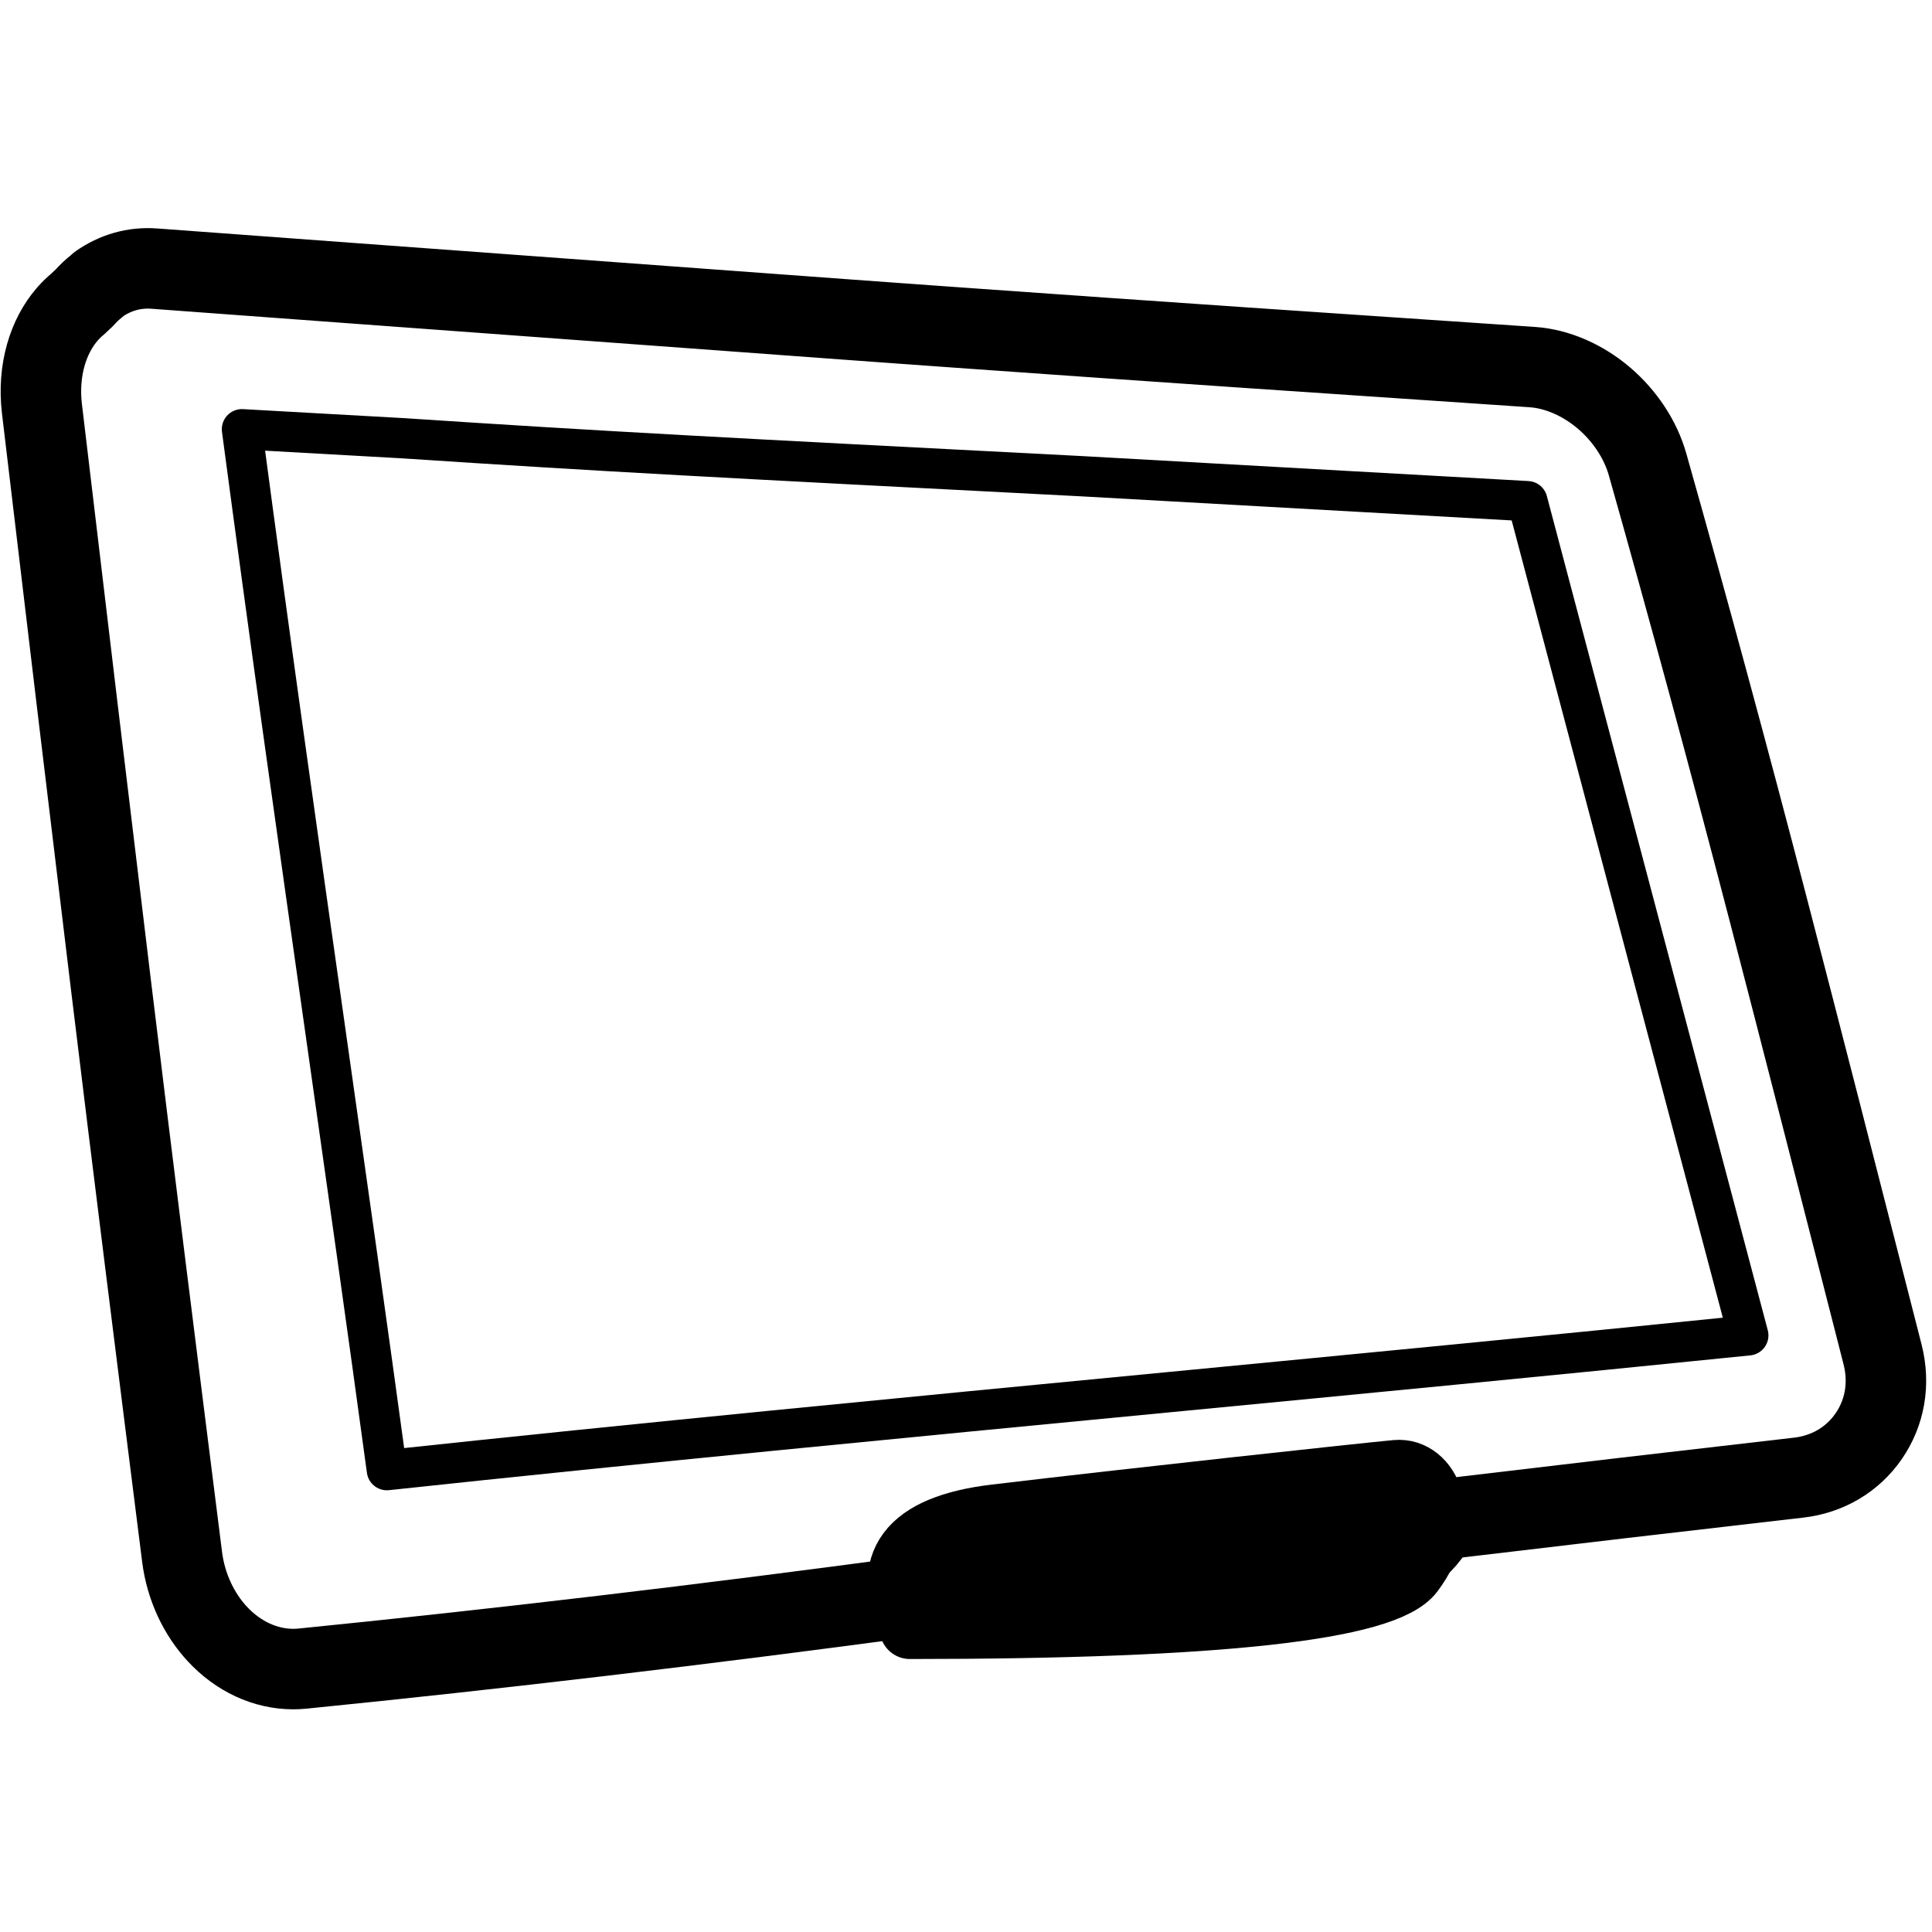 <svg height="960" viewBox="0 0 960 960" width="960" xmlns="http://www.w3.org/2000/svg"><g fill="none" fill-rule="evenodd" stroke="#000" stroke-linejoin="round"><path d="m49.169 141.143c8.098-5.653 17.39-8.414 27.525-7.672l98.64 7.271c81.271 5.992 162.576 11.986 243.8 17.918 7.584.553 15.16 1.104 22.735 1.652l6.495.469 3.246.234 9.748.702c2.166.156 4.333.311 6.499.466l6.506.466c.919.066 1.838.131 2.757.197l5.516.394c87.376 6.23 176.506 12.3 278.731 19.166 12.35.829 25.23 6.457 35.809 15.54 10.125 8.694 17.973 20.387 21.478 32.787 20.247 71.589 40.441 146.059 60.014 221.337 17.002 65.388 34.031 131.996 50.498 196.411l6.263 24.498c3.744 14.643 1.118 29.03-6.866 40.628-7.921 11.498-20.241 18.958-34.917 20.638-56.953 6.527-115.905 13.421-177.735 20.786l-1.561.185-.093.232c-.427 1.049-.761 1.732-1.104 2.399l-.094.182c-.996 1.861-1.804 3.149-2.783 4.49-1.382 1.819-2.306 2.876-3.353 3.942-4.781 4.723-11.169 9.016-21.206 11.086-2.146.421-3.483.629-4.903.787l-160.234 18.795c-8.833 1.397-20.558 2.309-29.932 2.307l-.608-.001c-9.938-.039-16.892-1.328-21.004-2.819-.581-.2-1.128-.401-1.644-.604l-6.869-2.307-3.221-.9c-109.546 14.718-209.944 26.595-306.98 36.317-1.526.153-3.075.231-4.611.231-13.851 0-27.381-6.251-37.796-17.518-8.965-9.698-15.531-23.124-17.44-38.269-12.735-100.976-24.197-192.134-35.475-285.204-10.561-87.154-21.733-180.449-34.155-285.22-2.288-19.295 3.158-36.139 12.536-46.955l.482-.549c1.499-1.675 3.099-3.214 4.793-4.617l3.31-3.111c1.975-2.225 3.947-4.075 5.993-5.683l.316-.246z" stroke-width="40"/><g stroke-linecap="round"><path d="m578.879 691.95c-128.931 12.4-262.235 25.22-386.644 38.56-9.585-70.522-19.509-140.429-30.011-214.404-13.683-96.389-27.829-196.036-42.008-302.827l79.512 4.449c102.071 6.74 157.728 9.612 334.389 18.725 1.05.055 2.114.109 3.173.164l221.661 12.404 109.779 414.51c-95.672 9.747-194.368 19.236-289.85 28.42z" stroke-width="20"/><path d="m452.107 809.356c-15.47-32.622-1.349-51.545 42.365-56.769 65.571-7.837 182.701-20.538 199.26-22.077 16.559-1.539 29.164 23.514 8.583 51.18-13.72 18.444-97.123 27.666-250.209 27.666z" fill="#000" stroke-width="30"/></g></g></svg>